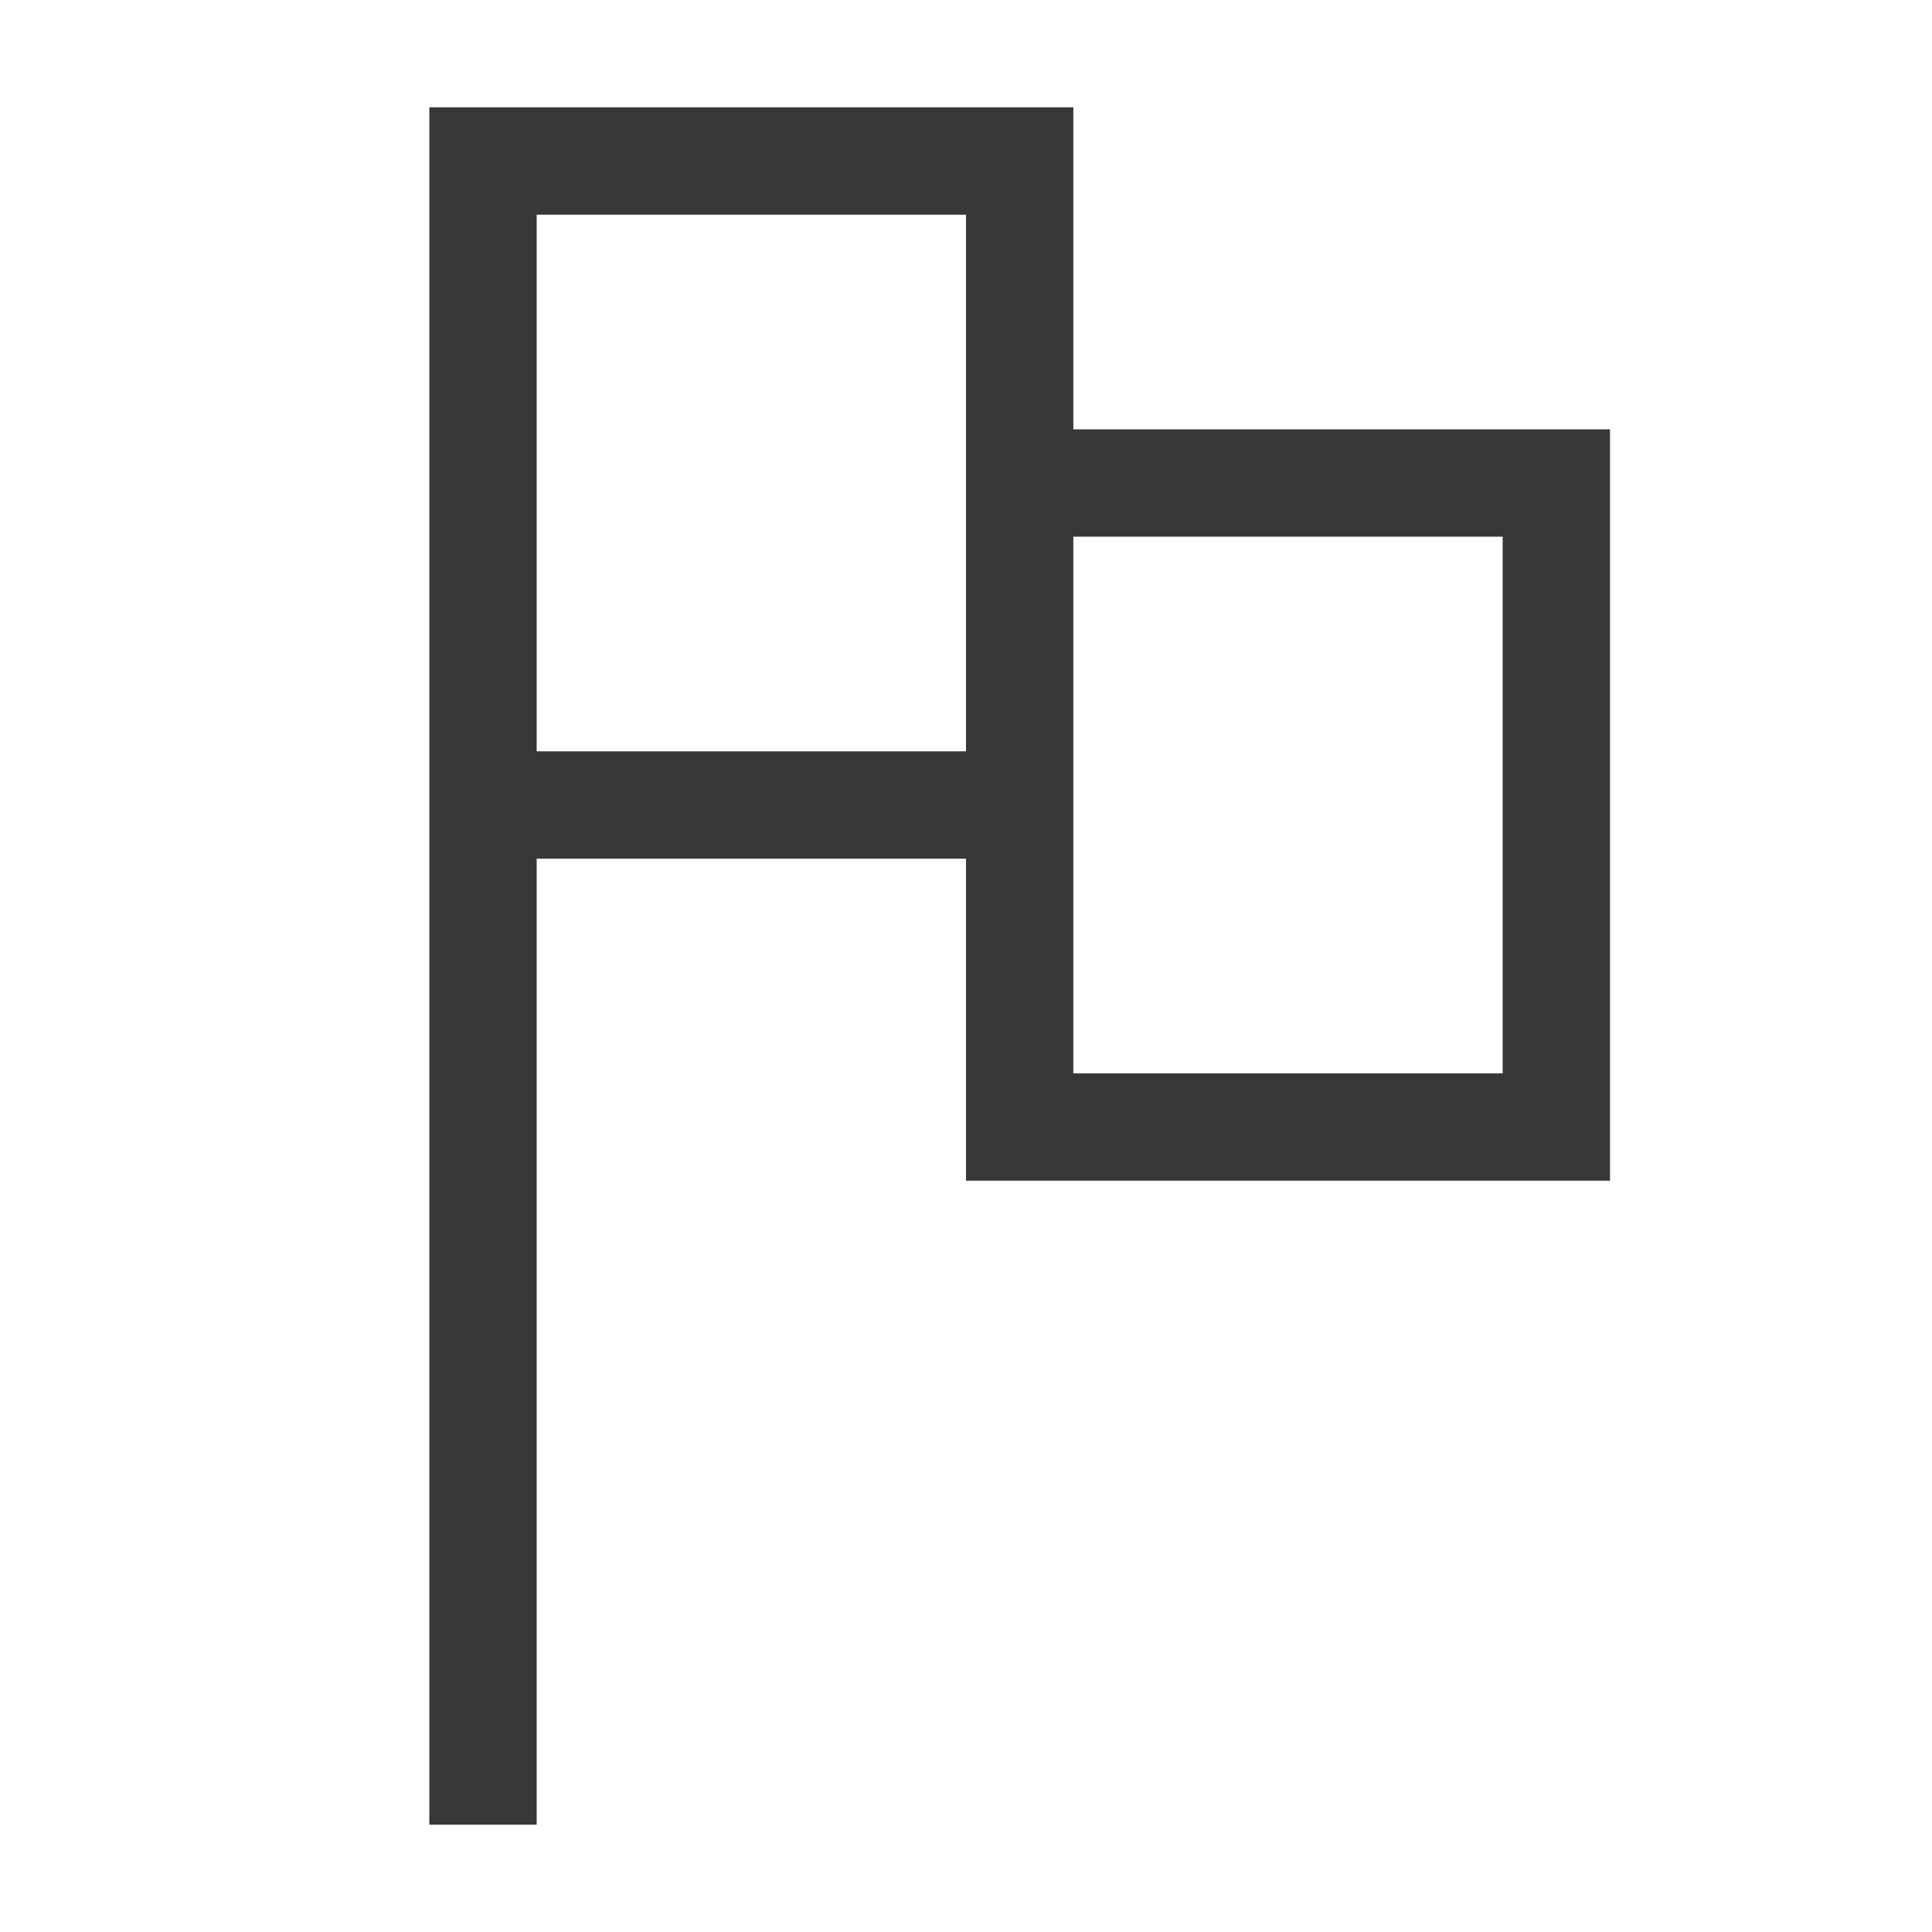 <svg id="Layer_1" data-name="Layer 1" xmlns="http://www.w3.org/2000/svg" viewBox="0 0 18 18"><defs><style>.Black{fill:#383838;}</style></defs><title>Flag</title><path class="Black" d="M10,4V1H4V17H5V8H9v3h6V4ZM5,7V2H9V7Zm9,3H10V5h4Z"/></svg>
